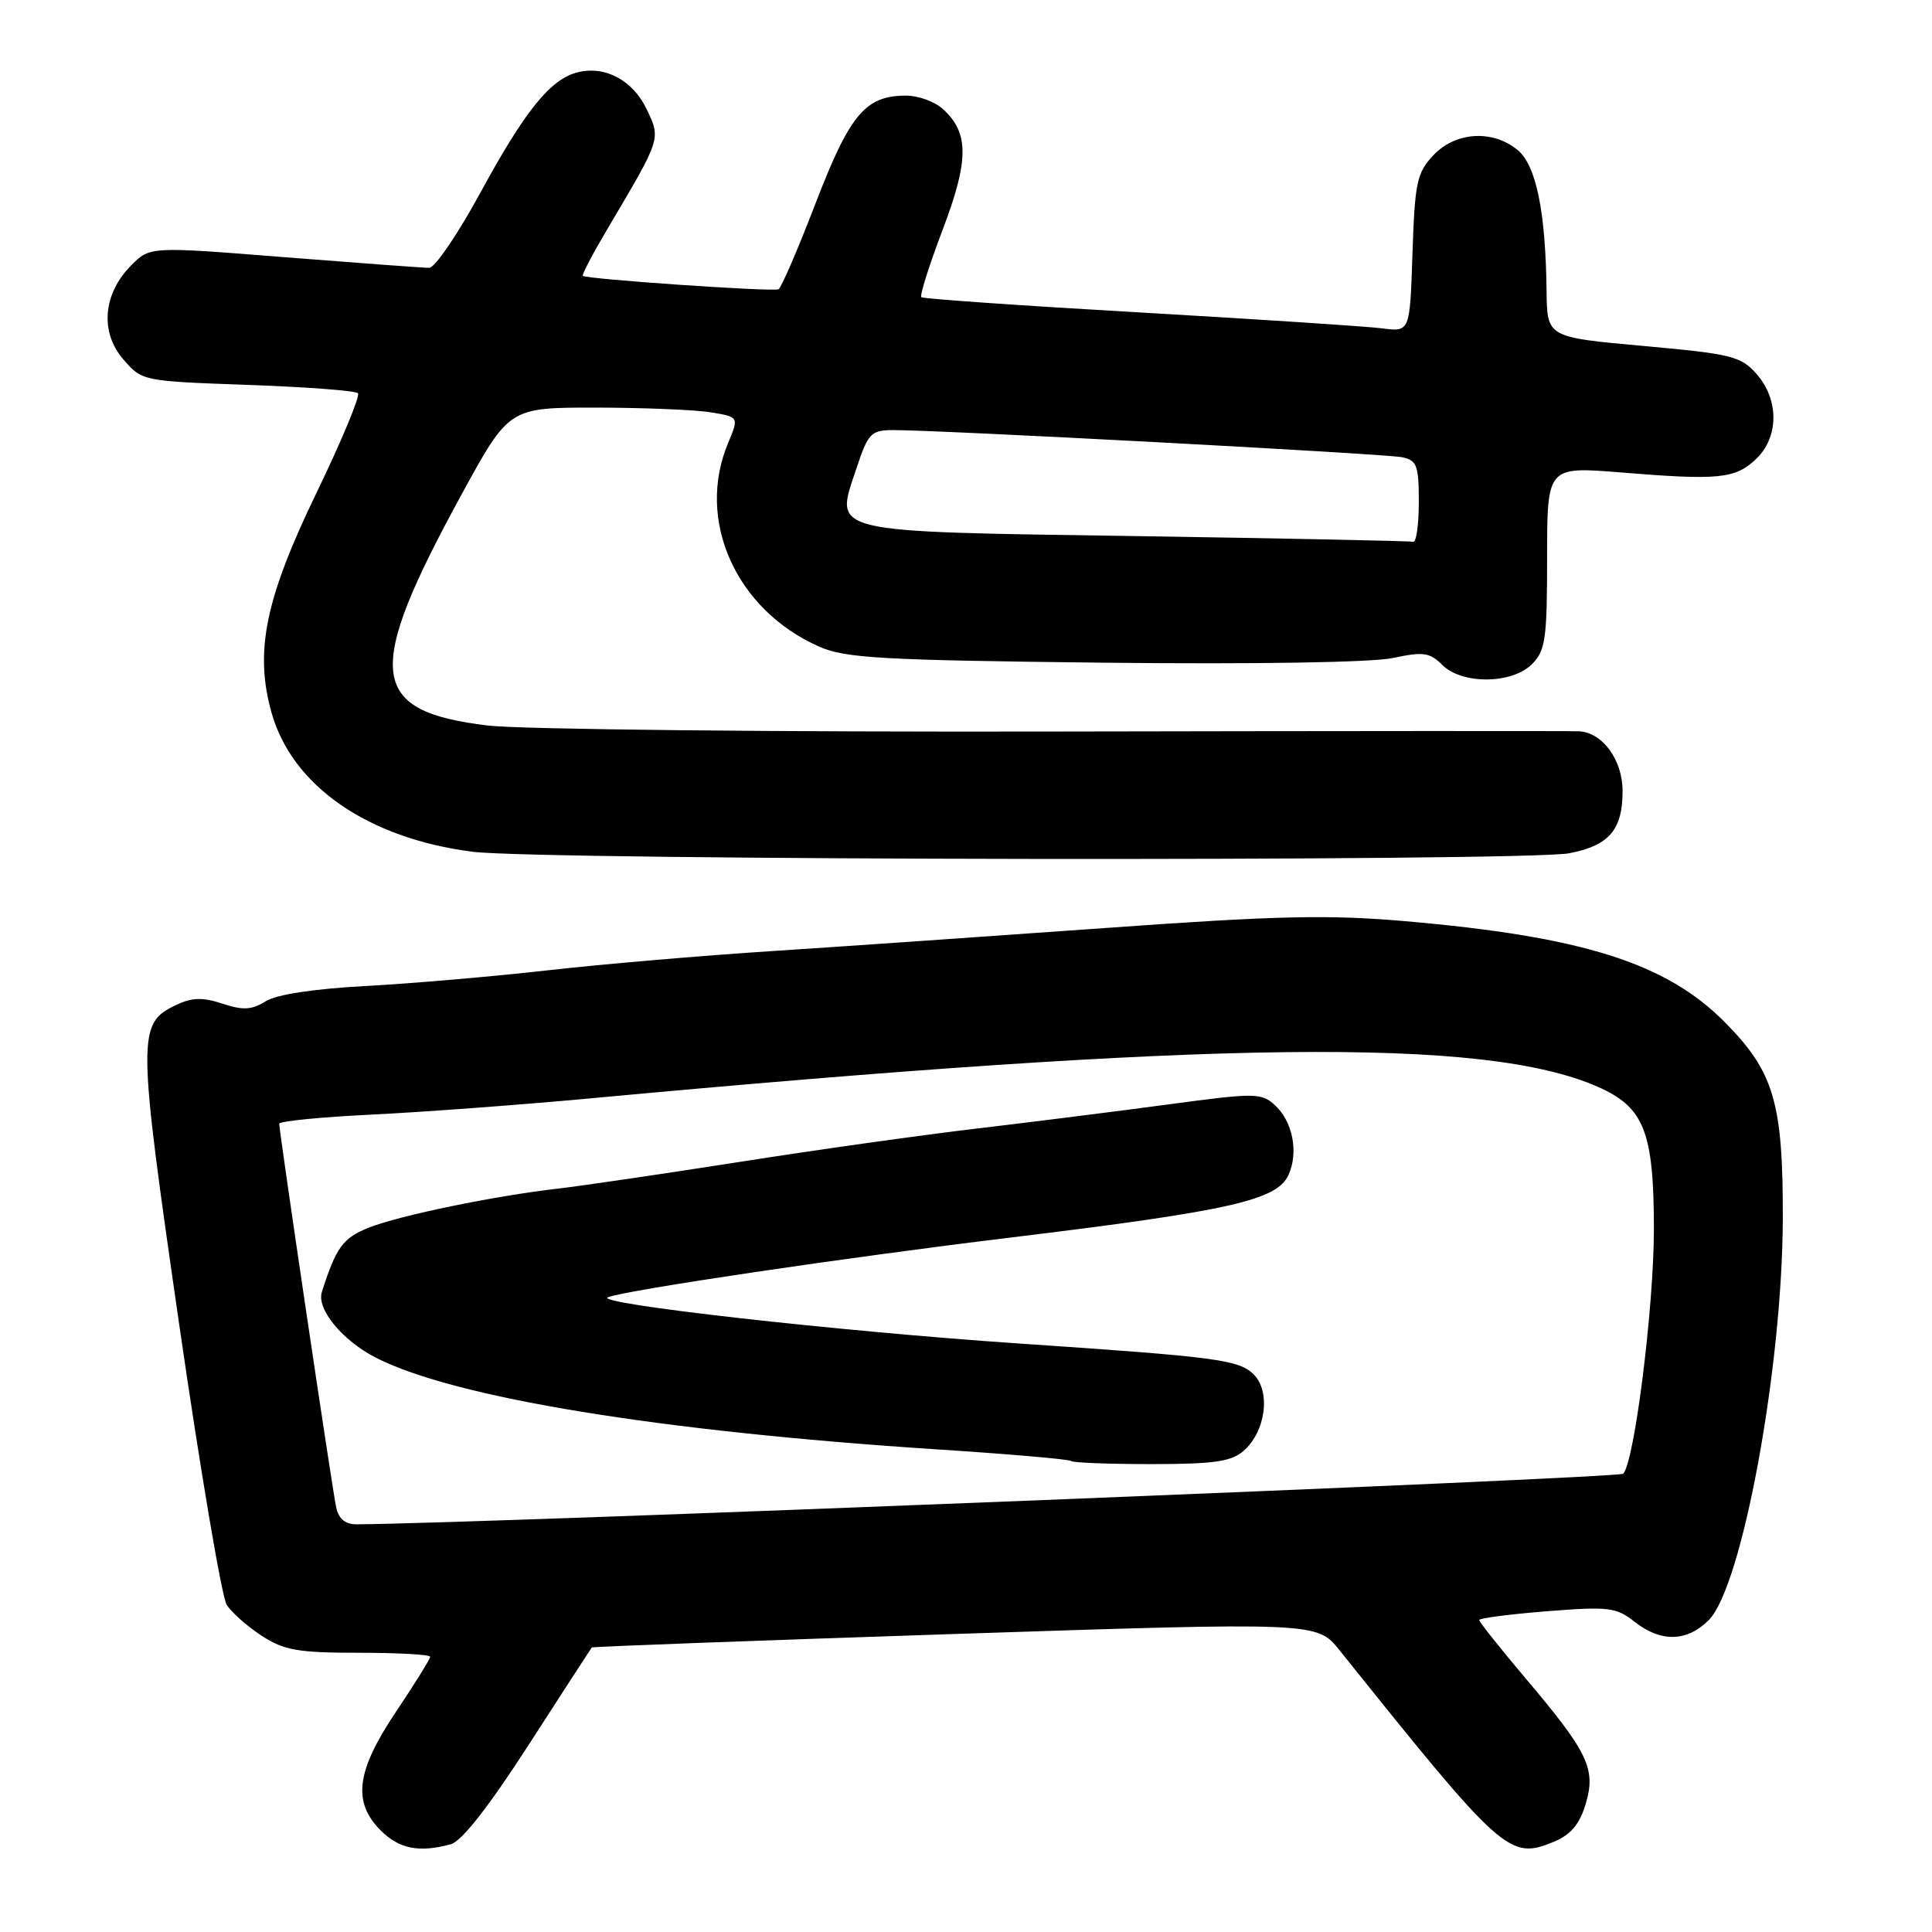 <?xml version="1.0" encoding="UTF-8" standalone="no"?>
<!DOCTYPE svg PUBLIC "-//W3C//DTD SVG 1.1//EN" "http://www.w3.org/Graphics/SVG/1.1/DTD/svg11.dtd" >
<svg xmlns="http://www.w3.org/2000/svg" xmlns:xlink="http://www.w3.org/1999/xlink" version="1.1" viewBox="0 0 256 256">
 <g >
 <path fill="currentColor"
d=" M 59.72 244.38 C 61.17 243.99 64.75 239.42 70.09 231.14 C 74.57 224.19 78.32 218.41 78.41 218.30 C 78.50 218.19 100.16 217.38 126.54 216.51 C 174.50 214.93 174.50 214.93 177.50 218.67 C 199.14 245.70 200.01 246.48 205.90 244.04 C 208.14 243.11 209.30 241.73 210.11 239.04 C 211.50 234.39 210.46 232.21 202.08 222.31 C 198.74 218.35 196.00 214.91 196.00 214.66 C 196.00 214.42 200.03 213.89 204.96 213.50 C 213.16 212.85 214.15 212.97 216.60 214.90 C 220.09 217.64 223.53 217.56 226.42 214.67 C 230.83 210.26 236.18 181.24 236.23 161.50 C 236.27 146.08 235.06 142.00 228.50 135.40 C 220.74 127.59 209.64 124.09 186.17 122.06 C 176.05 121.18 169.16 121.33 146.70 122.95 C 131.74 124.02 111.85 125.40 102.50 126.01 C 93.15 126.61 79.65 127.77 72.50 128.58 C 65.35 129.39 54.55 130.32 48.50 130.65 C 41.60 131.02 36.64 131.77 35.19 132.68 C 33.35 133.83 32.20 133.89 29.47 132.99 C 26.82 132.12 25.44 132.16 23.30 133.18 C 18.18 135.64 18.20 137.13 23.73 175.40 C 26.55 194.86 29.39 211.63 30.04 212.65 C 30.69 213.67 32.78 215.51 34.68 216.75 C 37.65 218.68 39.48 219.00 47.57 219.00 C 52.76 219.00 57.00 219.24 57.00 219.53 C 57.00 219.82 54.98 223.08 52.50 226.77 C 47.20 234.67 46.67 238.76 50.45 242.55 C 52.90 244.99 55.51 245.51 59.72 244.38 Z  M 207.94 113.06 C 213.22 112.04 215.00 109.96 215.00 104.81 C 215.00 100.71 212.36 97.08 209.25 96.90 C 208.29 96.84 177.12 96.86 140.00 96.93 C 102.88 97.01 68.98 96.65 64.67 96.14 C 48.78 94.24 48.21 89.21 61.21 65.43 C 67.46 54.00 67.46 54.00 78.98 54.01 C 85.32 54.02 92.17 54.30 94.21 54.64 C 97.92 55.25 97.92 55.25 96.46 58.75 C 92.20 68.95 97.51 80.80 108.54 85.68 C 112.00 87.21 116.77 87.48 146.21 87.81 C 166.21 88.03 181.80 87.78 184.56 87.19 C 188.59 86.33 189.45 86.45 191.10 88.10 C 193.72 90.72 200.34 90.66 203.00 88.00 C 204.78 86.22 205.00 84.67 205.00 73.91 C 205.00 61.81 205.00 61.81 214.75 62.60 C 227.74 63.66 229.90 63.45 232.66 60.85 C 235.72 57.97 235.77 52.98 232.75 49.55 C 230.68 47.20 229.46 46.90 217.75 45.84 C 205.00 44.69 205.00 44.69 204.93 38.60 C 204.80 27.93 203.54 21.86 201.05 19.84 C 197.72 17.15 192.85 17.47 189.92 20.58 C 187.74 22.90 187.47 24.17 187.16 33.58 C 186.82 43.99 186.82 43.99 183.16 43.51 C 181.15 43.25 166.68 42.30 151.00 41.40 C 135.32 40.50 122.31 39.59 122.08 39.38 C 121.85 39.17 123.12 35.15 124.90 30.46 C 128.41 21.22 128.42 17.59 124.93 14.44 C 123.85 13.46 121.67 12.67 120.07 12.67 C 114.68 12.67 112.62 15.11 108.08 26.91 C 105.73 33.01 103.52 38.15 103.16 38.33 C 102.45 38.69 77.68 36.99 77.23 36.55 C 77.08 36.41 78.53 33.64 80.45 30.40 C 87.64 18.26 87.58 18.44 85.69 14.48 C 83.86 10.63 80.18 8.67 76.54 9.58 C 72.94 10.48 69.58 14.64 63.67 25.50 C 60.68 31.00 57.62 35.50 56.87 35.49 C 56.12 35.49 47.49 34.85 37.69 34.08 C 19.88 32.66 19.88 32.66 17.41 35.14 C 13.66 38.89 13.21 43.97 16.31 47.58 C 18.82 50.50 18.84 50.50 32.83 51.00 C 40.53 51.27 47.11 51.77 47.43 52.10 C 47.76 52.43 45.28 58.39 41.92 65.34 C 35.13 79.40 33.71 86.33 35.98 94.43 C 38.70 104.13 48.73 111.08 62.60 112.86 C 71.53 114.01 202.11 114.18 207.94 113.06 Z  M 44.55 199.75 C 44.04 197.45 37.00 149.99 37.00 148.90 C 37.00 148.56 42.51 148.02 49.25 147.69 C 55.99 147.36 68.92 146.40 78.00 145.56 C 161.06 137.84 196.71 137.42 211.68 143.99 C 217.86 146.70 219.14 149.94 219.15 162.84 C 219.15 173.20 216.58 193.70 215.08 195.28 C 214.53 195.86 64.03 201.87 47.27 201.98 C 45.76 201.99 44.88 201.27 44.55 199.75 Z  M 164.78 192.25 C 167.71 189.69 168.41 184.41 166.13 182.13 C 164.17 180.17 161.34 179.80 135.00 178.02 C 111.16 176.41 78.43 172.72 80.56 171.89 C 82.98 170.94 112.11 166.62 134.00 163.97 C 162.95 160.45 169.21 159.04 170.73 155.69 C 172.10 152.68 171.29 148.57 168.90 146.41 C 167.12 144.80 166.28 144.79 154.75 146.35 C 148.01 147.25 136.65 148.69 129.50 149.53 C 122.35 150.37 108.17 152.36 98.00 153.96 C 87.83 155.55 77.03 157.14 74.00 157.49 C 65.54 158.45 52.90 161.06 48.84 162.68 C 45.43 164.05 44.54 165.27 42.65 171.19 C 41.92 173.46 45.37 177.64 49.84 179.92 C 60.27 185.22 87.38 189.65 124.00 192.04 C 133.62 192.66 141.69 193.36 141.92 193.59 C 142.15 193.82 146.93 194.00 152.56 194.00 C 160.86 194.00 163.15 193.67 164.78 192.25 Z  M 150.78 71.04 C 109.18 70.41 110.59 70.75 113.47 62.10 C 115.03 57.40 115.41 57.00 118.33 56.99 C 124.22 56.96 183.48 60.12 185.75 60.58 C 187.75 60.99 188.00 61.64 188.00 66.52 C 188.00 69.53 187.66 71.91 187.25 71.79 C 186.84 71.68 170.43 71.34 150.78 71.04 Z "/>
</g>
</svg>